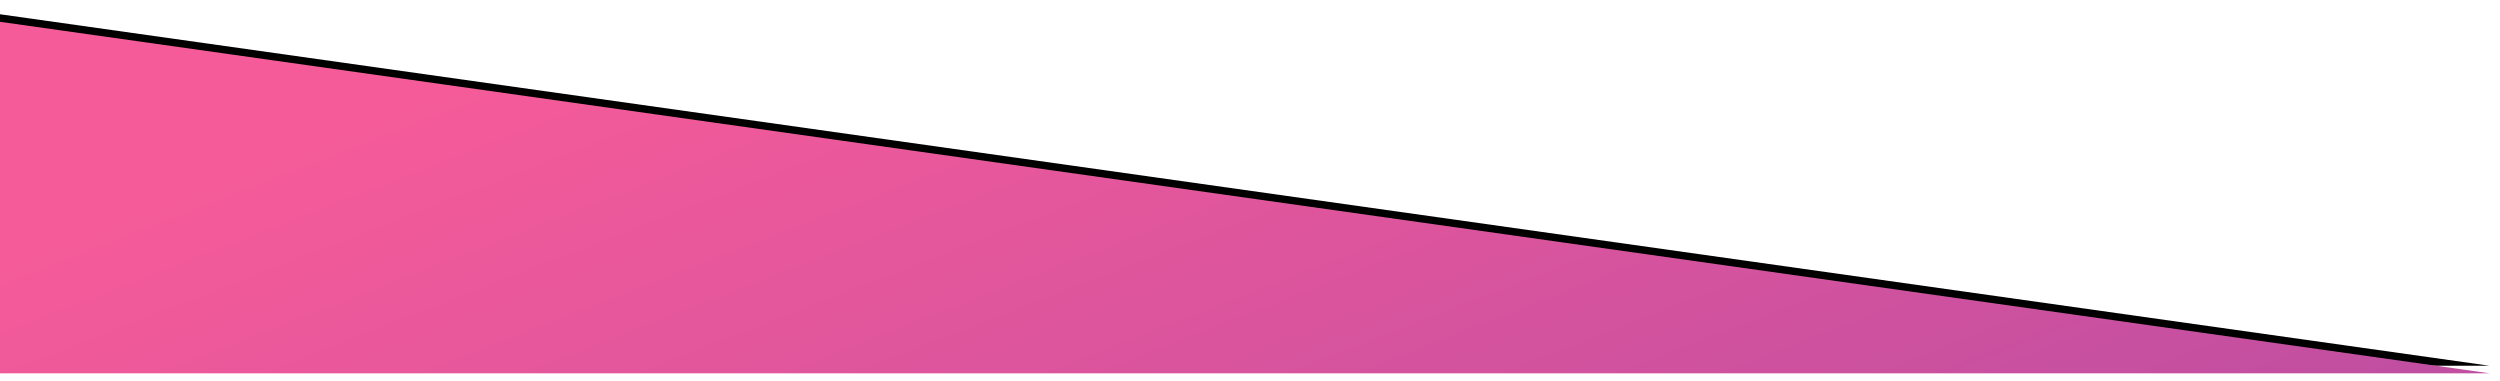 <?xml version="1.0" encoding="UTF-8"?>
<svg width="663px" height="101px" viewBox="0 0 663 101" version="1.1" xmlns="http://www.w3.org/2000/svg" xmlns:xlink="http://www.w3.org/1999/xlink">
    <!-- Generator: Sketch 46.2 (44496) - http://www.bohemiancoding.com/sketch -->
    <title>Mask</title>
    <desc>Created with Sketch.</desc>
    <defs>
        <linearGradient x1="98.704%" y1="100%" x2="0%" y2="64.48%" id="linearGradient-1">
            <stop stop-color="#C04EA1" offset="0%"></stop>
            <stop stop-color="#F65B99" offset="100%"></stop>
        </linearGradient>
        <polygon id="path-2" points="0 492.781 660.25 586 0 586"></polygon>
        <filter x="-1.1%" y="-9.7%" width="102.1%" height="115.0%" filterUnits="objectBoundingBox" id="filter-4">
            <feOffset dx="0" dy="-2" in="SourceAlpha" result="shadowOffsetOuter1"></feOffset>
            <feGaussianBlur stdDeviation="2" in="shadowOffsetOuter1" result="shadowBlurOuter1"></feGaussianBlur>
            <feColorMatrix values="0 0 0 0 0   0 0 0 0 0   0 0 0 0 0  0 0 0 0.1 0" type="matrix" in="shadowBlurOuter1"></feColorMatrix>
        </filter>
    </defs>
    <g id="desktop" stroke="none" stroke-width="1" fill="none" fill-rule="evenodd">
        <g id="Home" transform="translate(0, -532)">
            <g id="Group-5" transform="translate(0, 45)">
                <g id="80474285-Mujer-beber-caf-hotel-terraza-mar-vista-Foto-de-archivo">
                    <mask id="mask-3" fill="white">
                        <use xlink:href="#path-2"></use>
                    </mask>
                    <g id="Mask">
                        <use fill="black" fill-opacity="1" filter="url(#filter-4)" xlink:href="#path-2"></use>
                        <use fill="url(#linearGradient-1)" fill-rule="evenodd" xlink:href="#path-2"></use>
                    </g>
                </g>
            </g>
        </g>
    </g>
</svg>